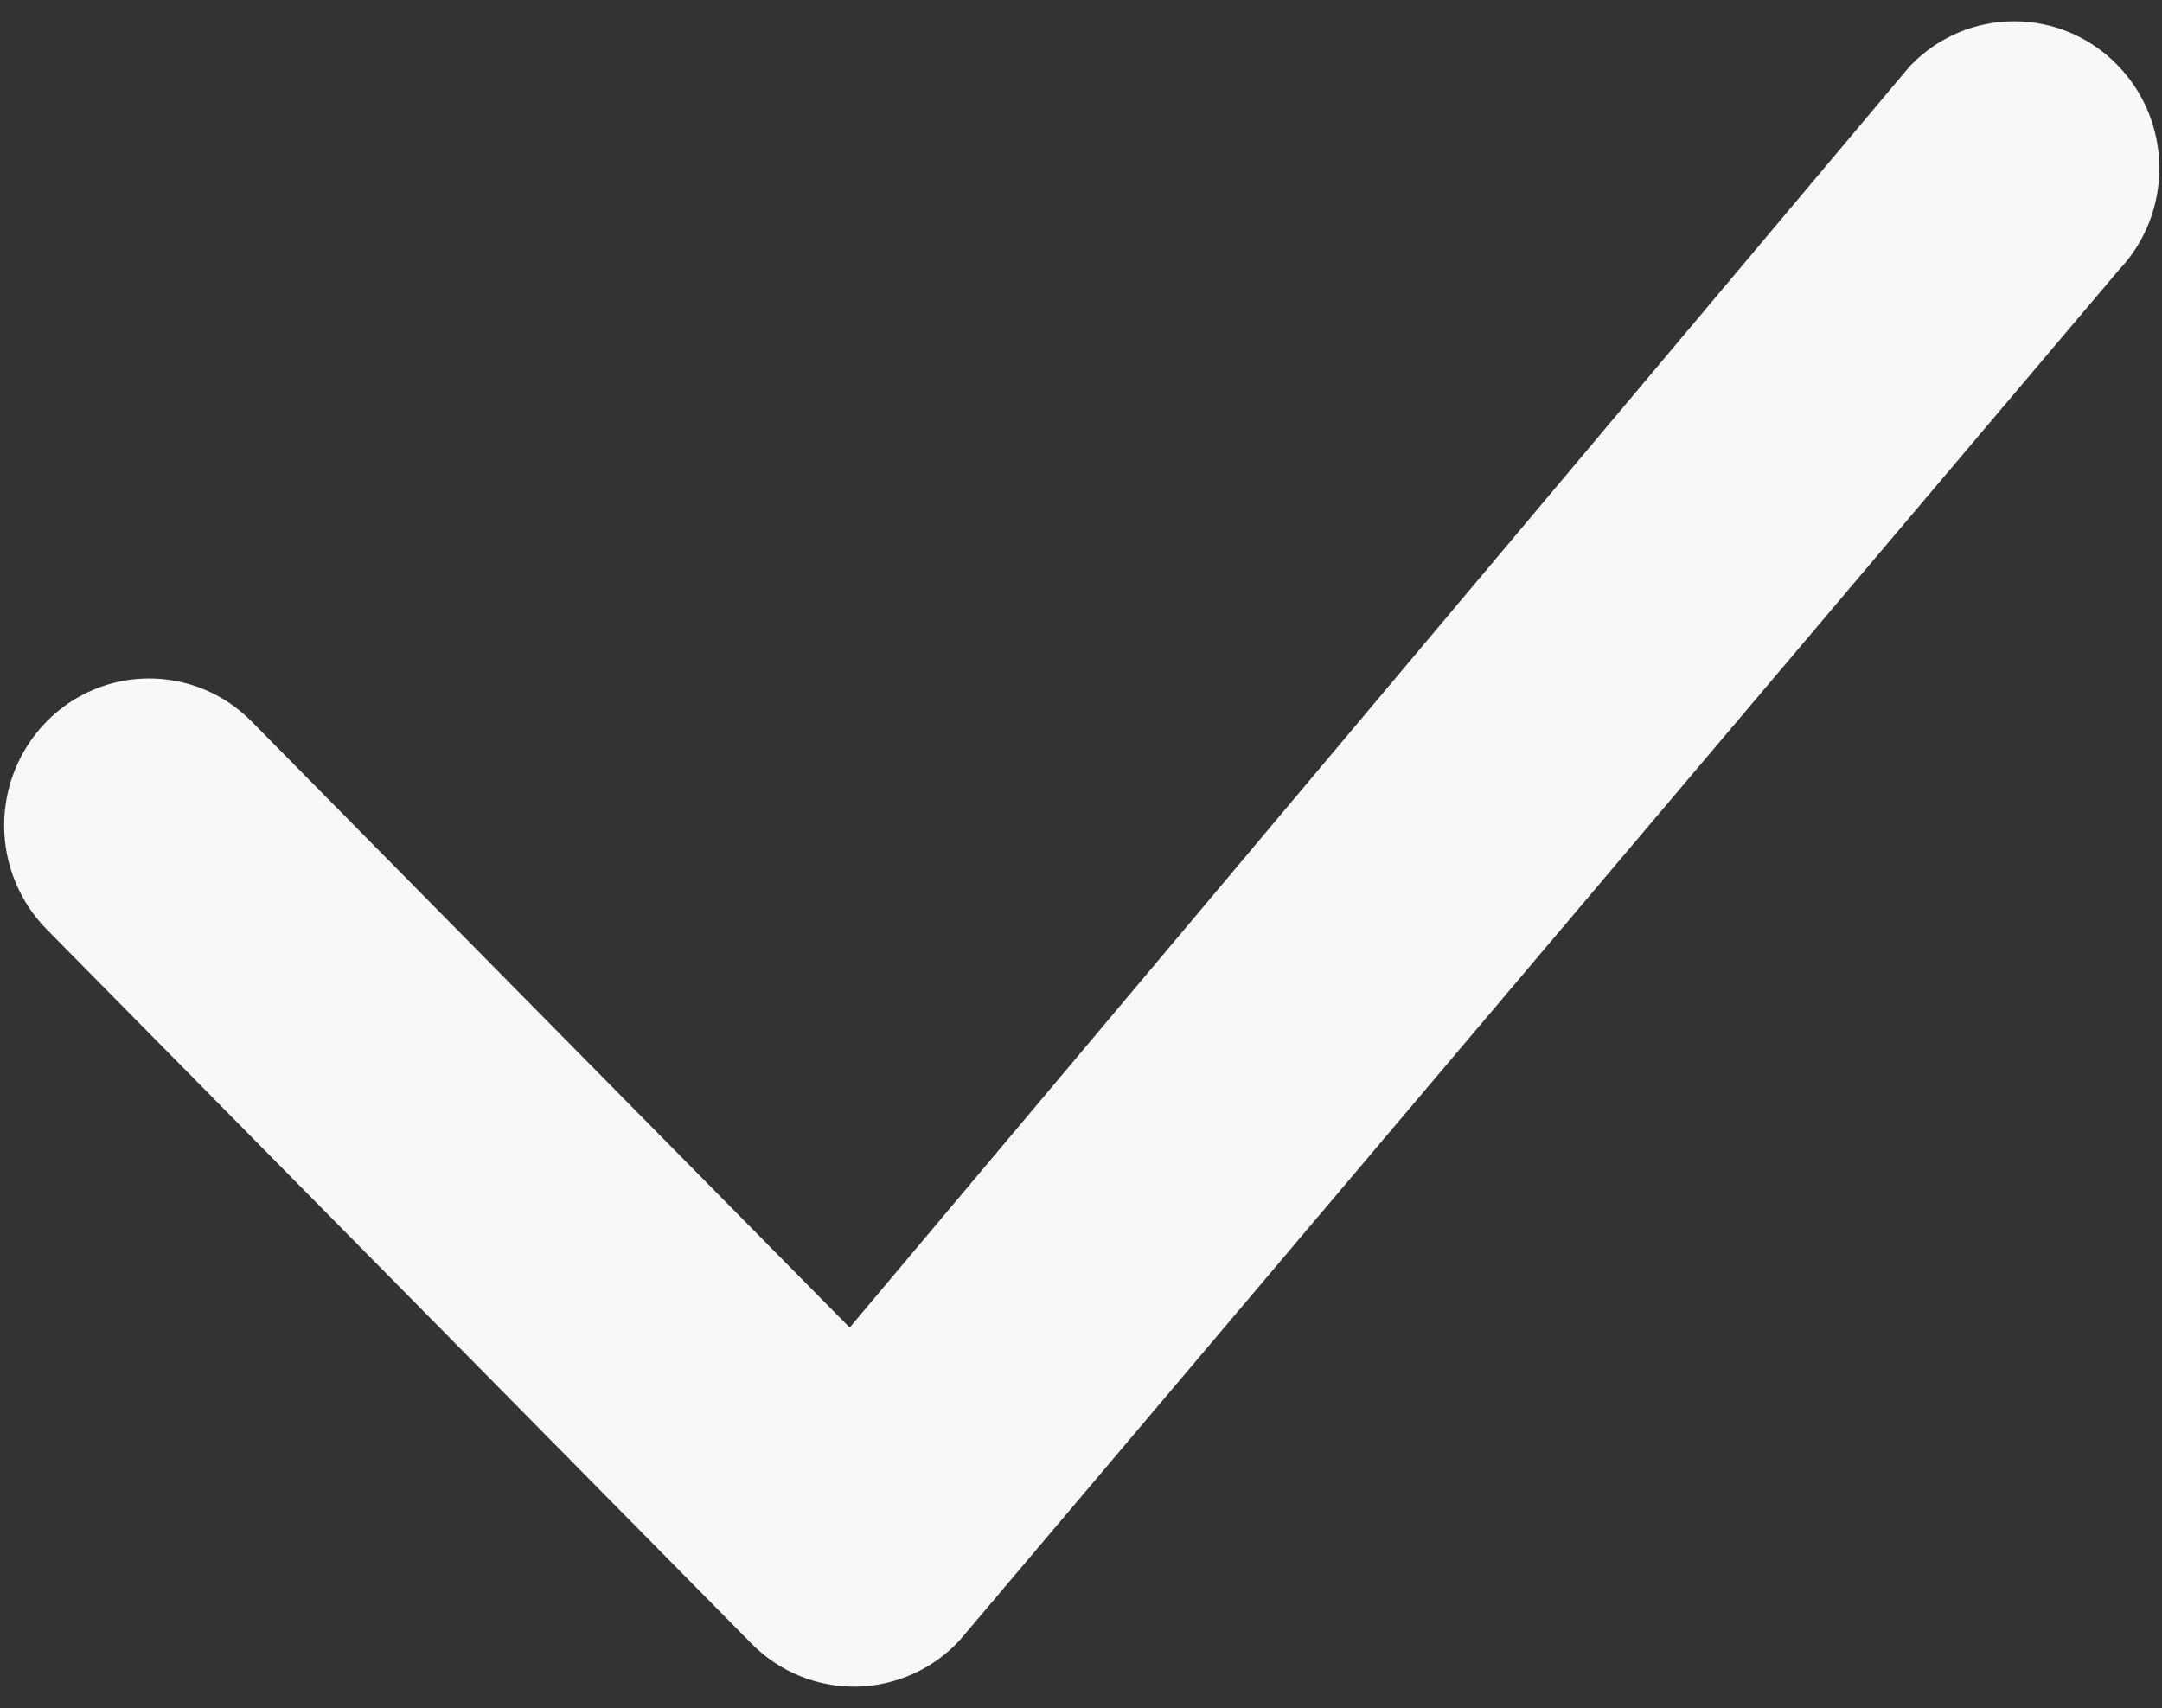 <svg width="100" height="79" viewBox="0 0 100 79" fill="none" xmlns="http://www.w3.org/2000/svg">
<rect x="0" y="0" width="100" height="79" fill="#333333" stroke="none"/>
<path d="M88.42 2.978C89.038 2.347 89.776 1.846 90.591 1.503C91.406 1.161 92.28 0.985 93.164 0.985C94.048 0.985 94.922 1.161 95.737 1.503C96.552 1.846 97.29 2.347 97.908 2.978C100.5 5.597 100.536 9.829 97.999 12.494L44.412 75.841C43.804 76.509 43.066 77.046 42.242 77.418C41.419 77.791 40.529 77.993 39.626 78.01C38.722 78.026 37.825 77.859 36.988 77.517C36.152 77.175 35.394 76.666 34.761 76.022L2.154 42.98C0.896 41.697 0.192 39.973 0.192 38.177C0.192 36.381 0.896 34.656 2.154 33.374C2.772 32.743 3.51 32.241 4.325 31.899C5.14 31.557 6.014 31.381 6.898 31.381C7.782 31.381 8.656 31.557 9.471 31.899C10.286 32.241 11.024 32.743 11.642 33.374L39.301 61.404L88.239 3.177C88.295 3.107 88.355 3.041 88.42 2.978Z" fill="#F8F8F8"/>
</svg>
